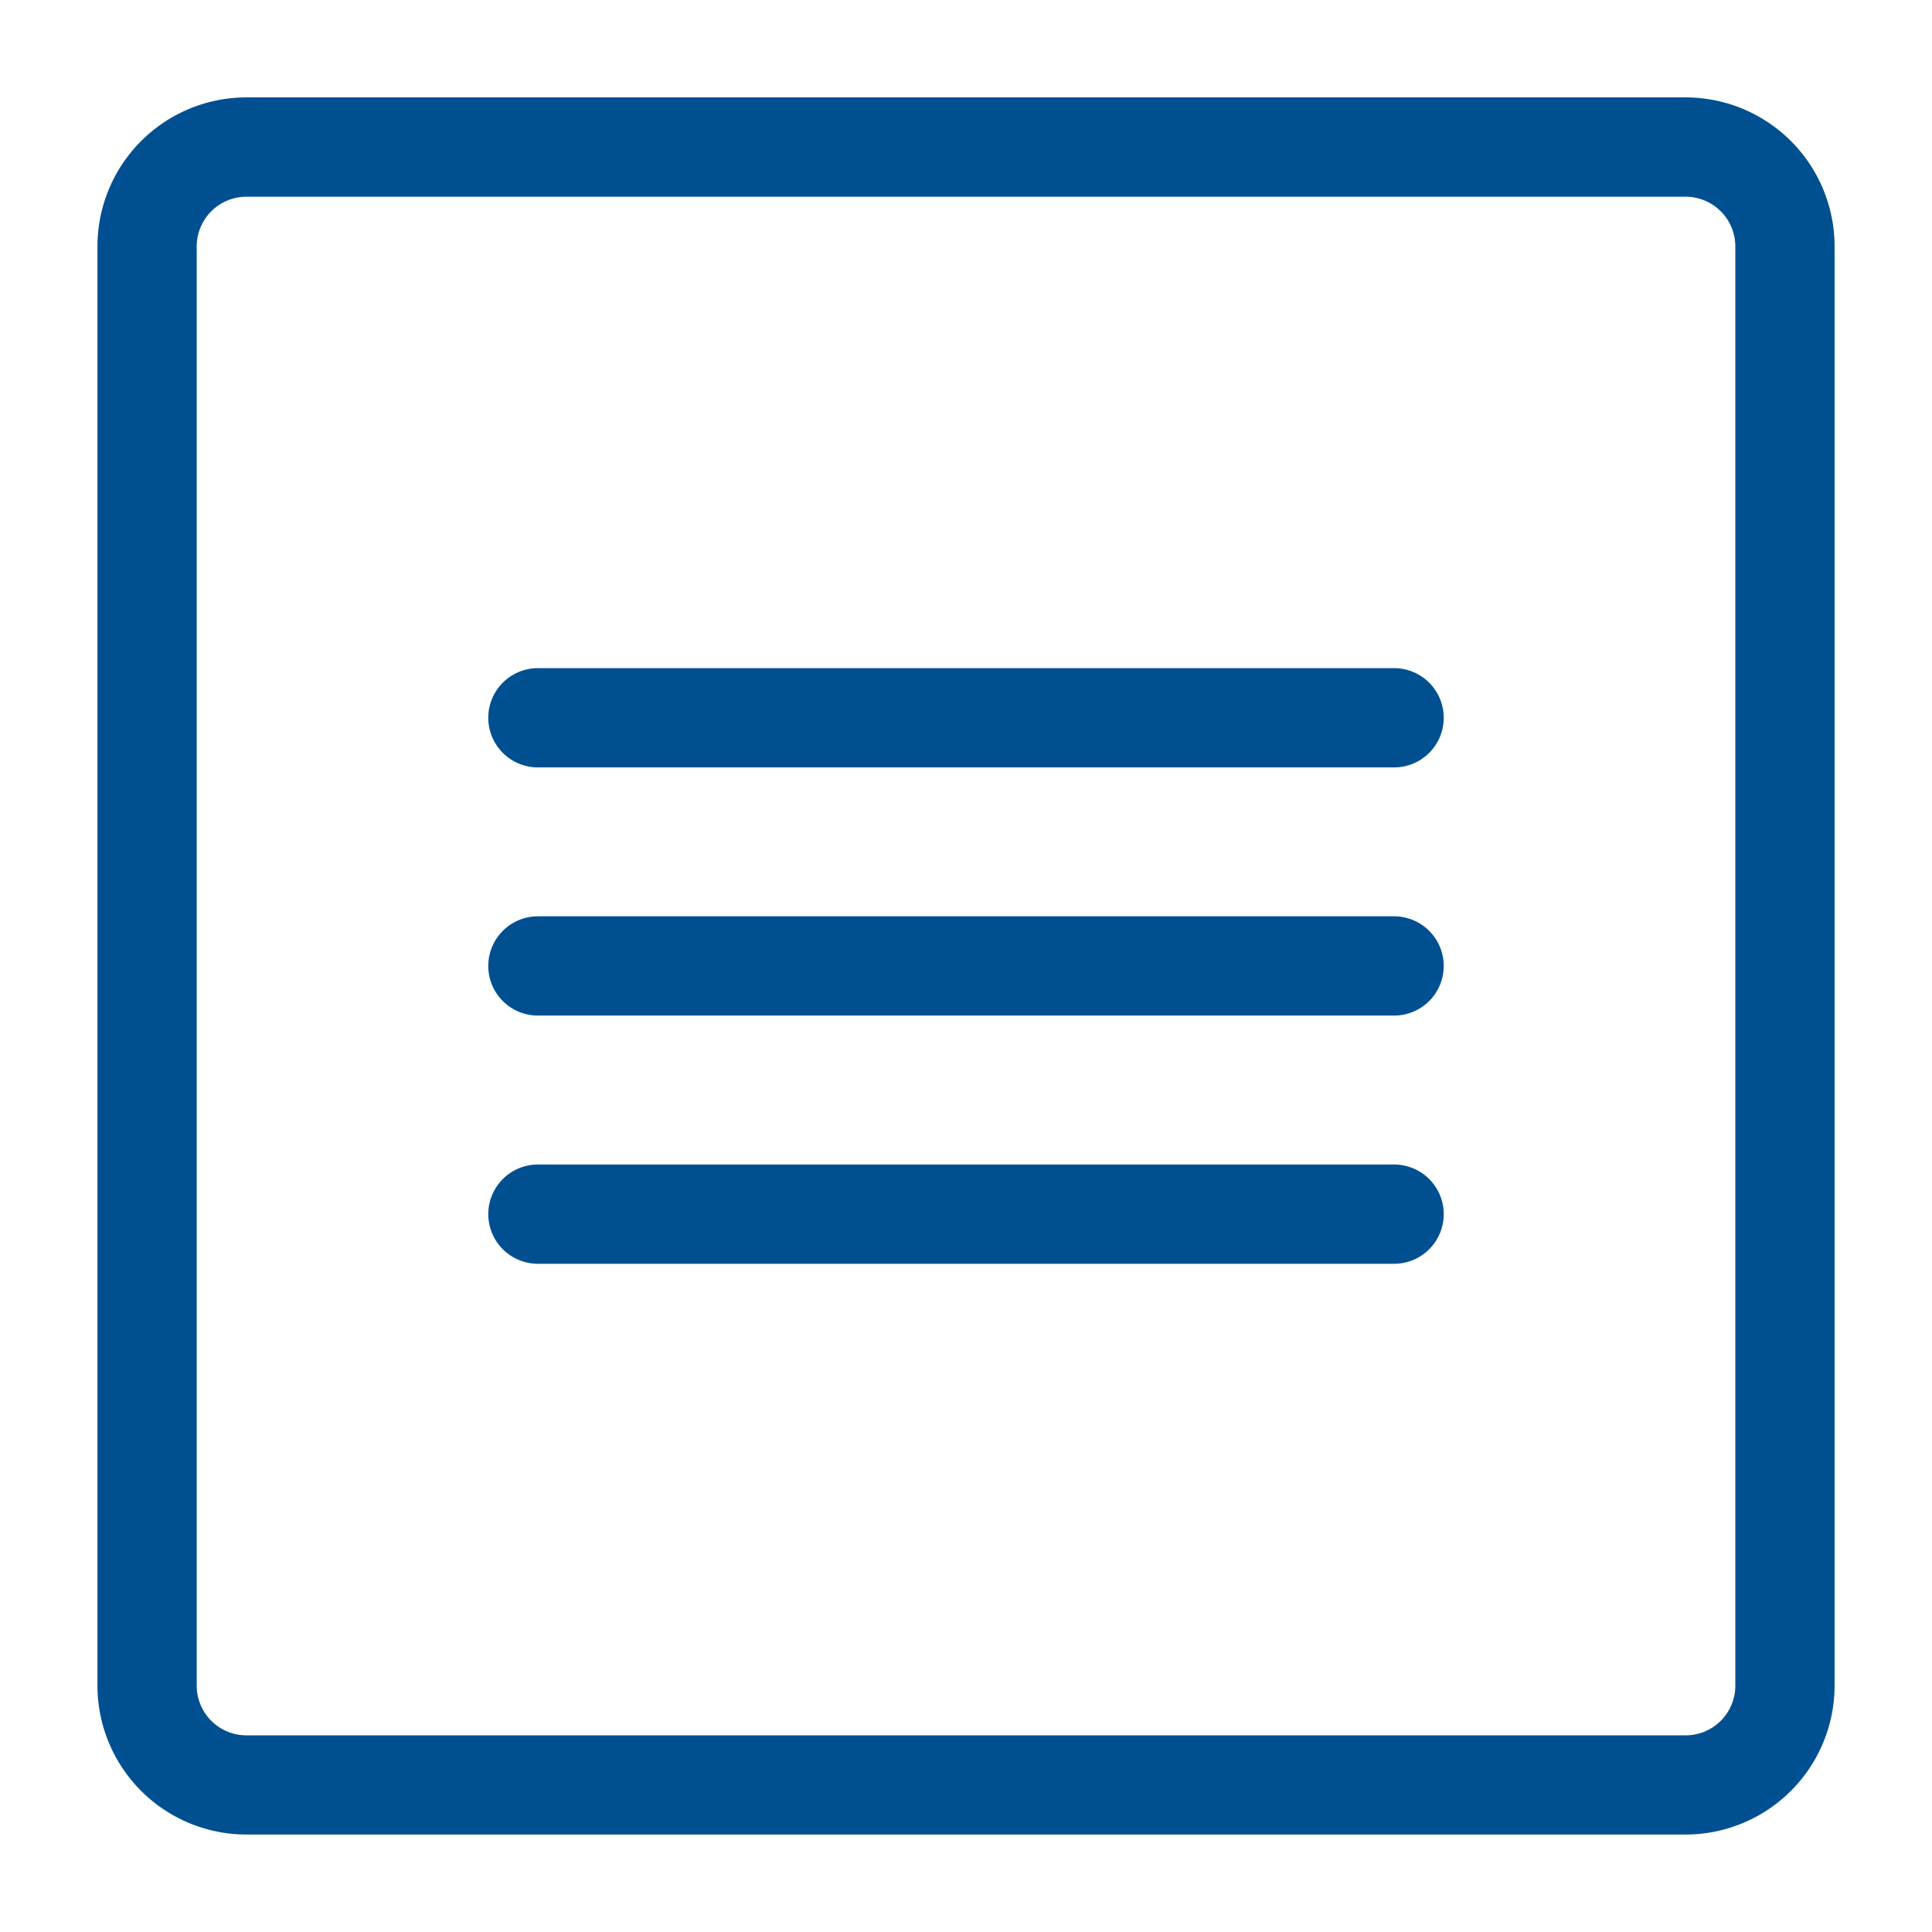 <svg fill="#005091" xmlns="http://www.w3.org/2000/svg" viewBox="0 0 100 100" width="30" height="30" class="a-icon a-icon--default">
    <path d="M87.251 5.041h-74.5a7.715 7.715 0 0 0-7.707 7.707v74.5a7.715 7.715 0 0 0 7.707 7.707h74.5a7.715 7.715 0 0 0 7.707-7.707v-74.5a7.715 7.715 0 0 0-7.707-7.707zm2.569 82.211a2.572 2.572 0 0 1-2.569 2.569h-74.5a2.572 2.572 0 0 1-2.569-2.569v-74.5a2.573 2.573 0 0 1 2.569-2.569h74.5a2.573 2.573 0 0 1 2.569 2.569zm-15.093-50.1a2.569 2.569 0 0 1-2.569 2.569H27.842a2.569 2.569 0 0 1 0-5.138h44.316a2.569 2.569 0 0 1 2.569 2.571zm0 12.845a2.569 2.569 0 0 1-2.569 2.569H27.842a2.569 2.569 0 0 1 0-5.138h44.316A2.569 2.569 0 0 1 74.727 50zm0 12.847a2.568 2.568 0 0 1-2.569 2.569H27.842a2.569 2.569 0 1 1 0-5.138h44.316a2.568 2.568 0 0 1 2.569 2.571z" />
</svg>
